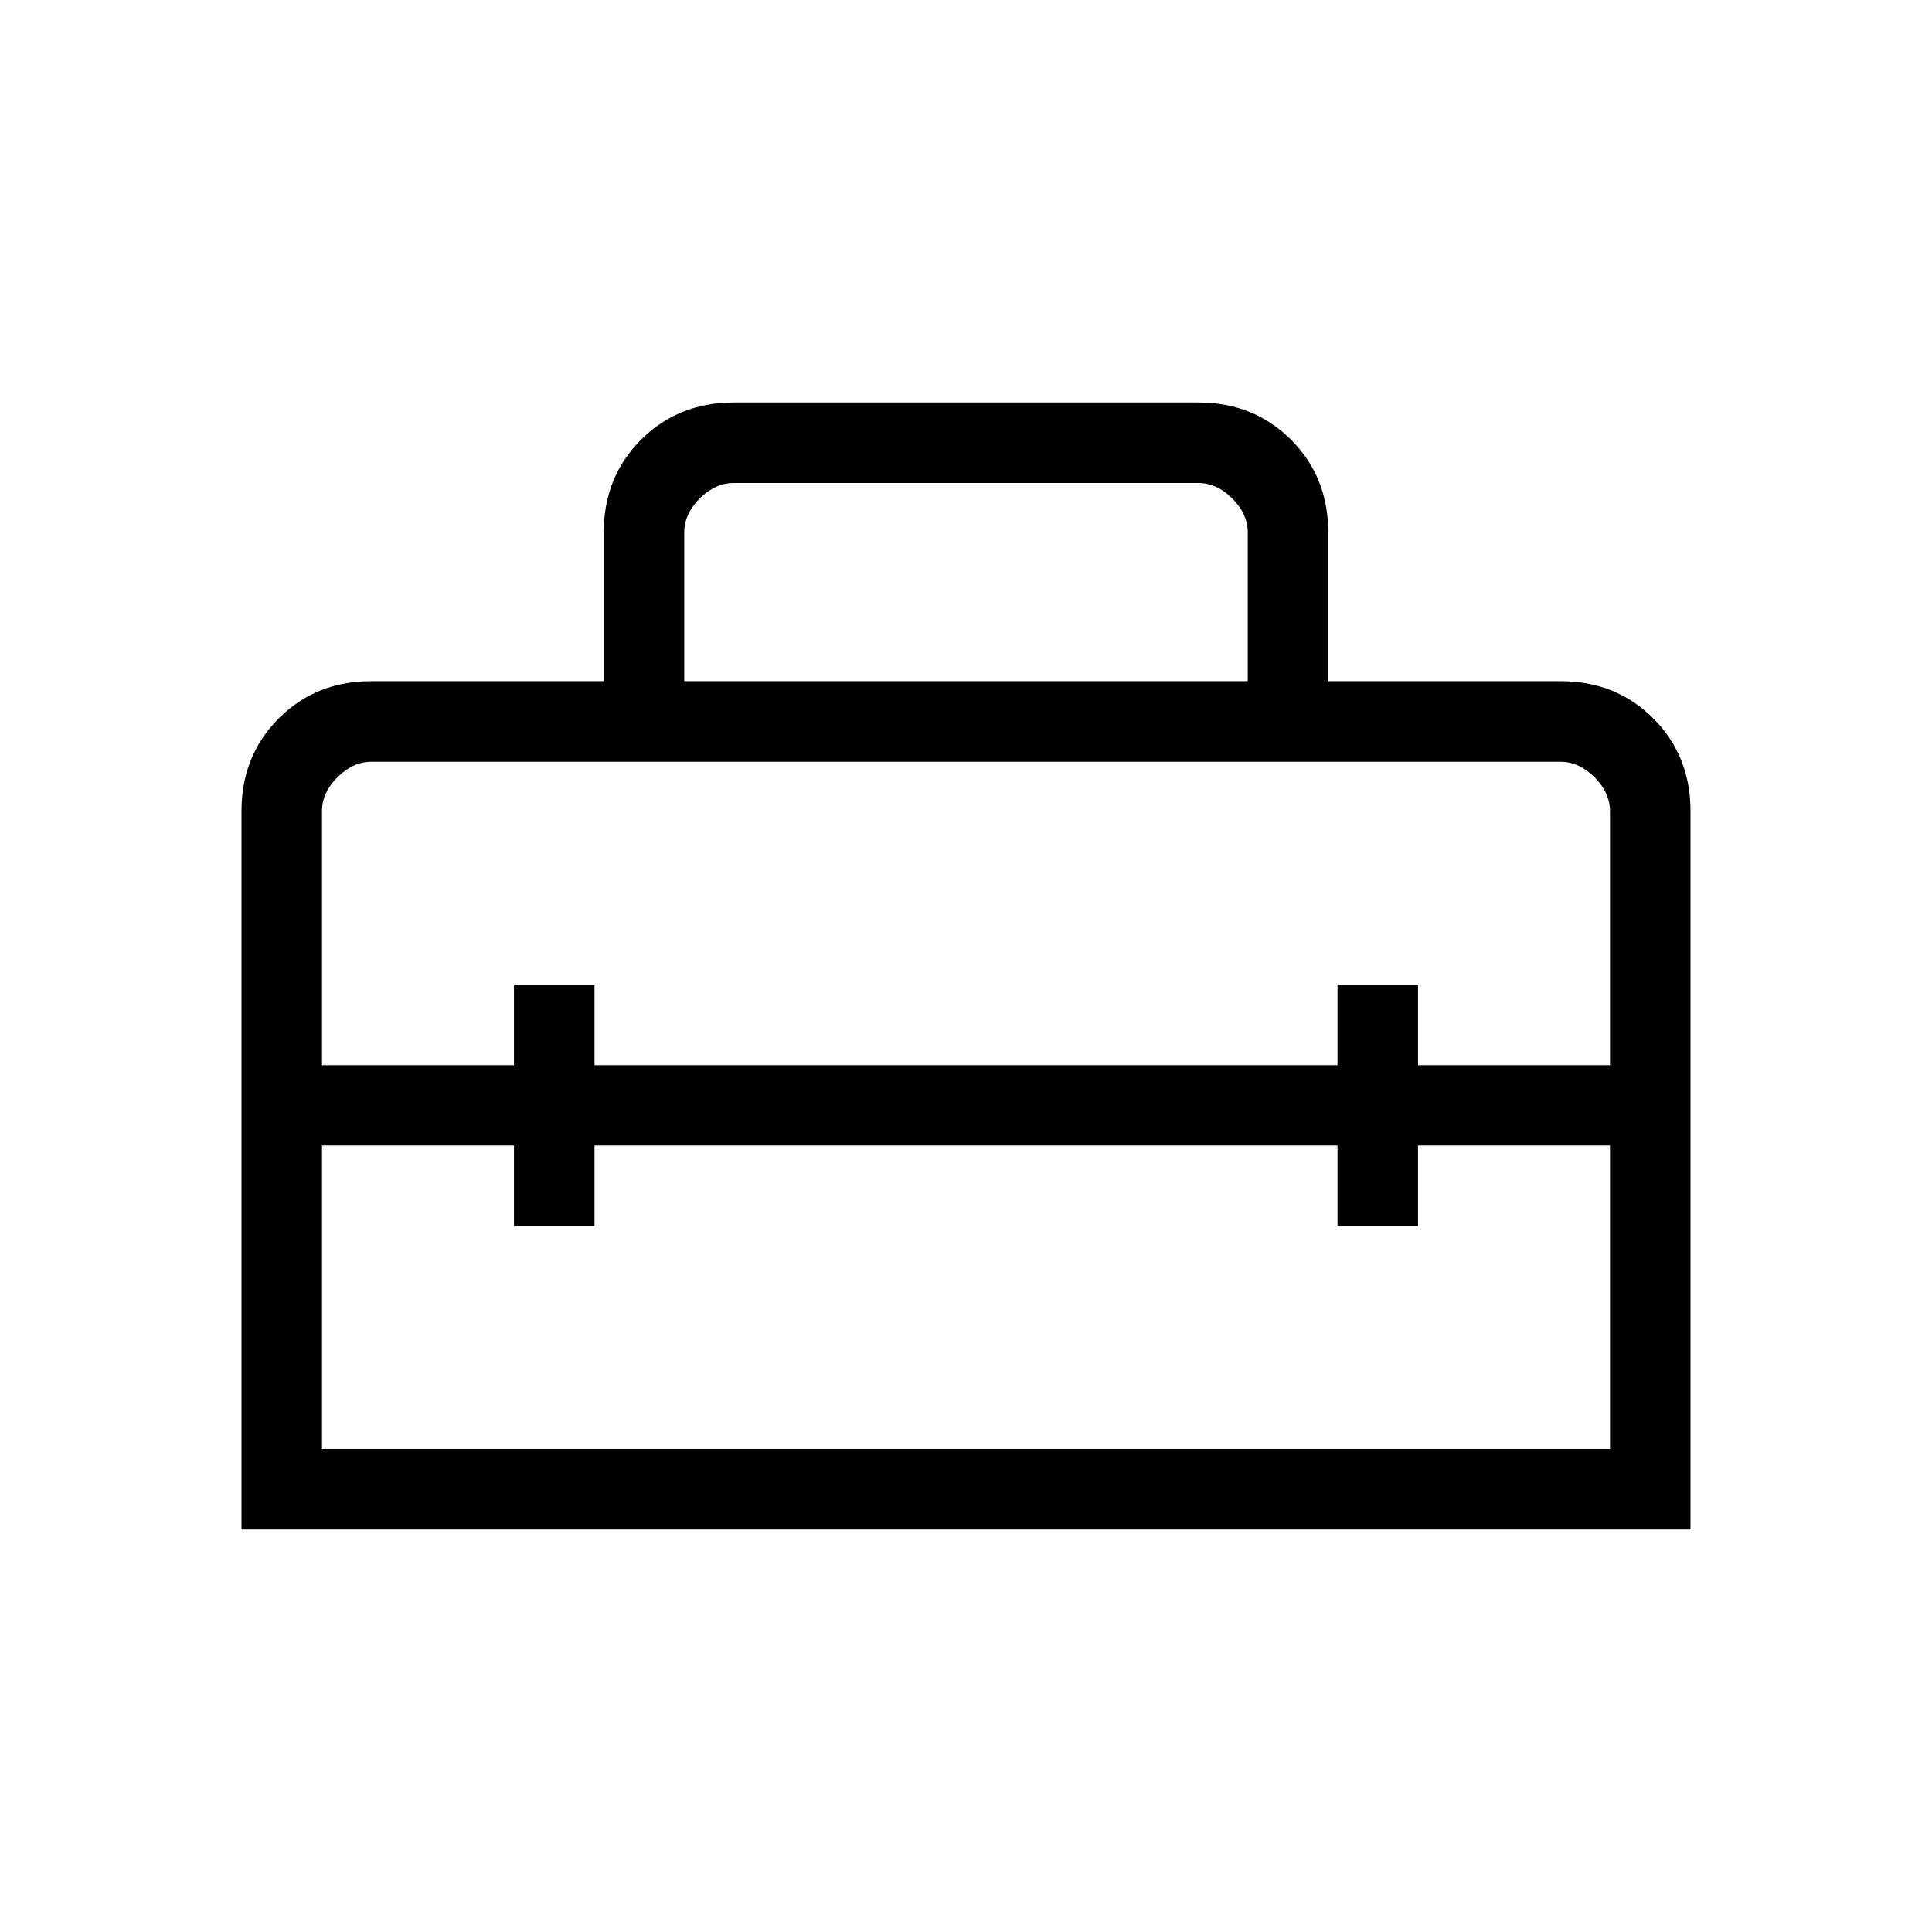 <svg xmlns="http://www.w3.org/2000/svg" width="1em" height="1em" viewBox="0 0 24 24"><path fill="currentColor" d="M3 19v-8.923q0-.69.463-1.153t1.152-.462H7.5V6.615q0-.69.463-1.152Q8.425 5 9.115 5h5.77q.69 0 1.153.463q.462.462.462 1.152v1.847h2.885q.69 0 1.152.462q.463.463.463 1.153V19zm4.385-4.77v1h-1v-1H4V18h16v-3.77h-2.385v1h-1v-1zM4 10.078v3.154h2.385v-1h1v1h9.23v-1h1v1H20v-3.154q0-.23-.192-.423q-.193-.192-.423-.192H4.615q-.23 0-.423.192Q4 9.846 4 10.077m4.5-1.615h7V6.615q0-.23-.192-.423Q15.115 6 14.885 6h-5.77q-.23 0-.423.192q-.192.193-.192.423z"/></svg>